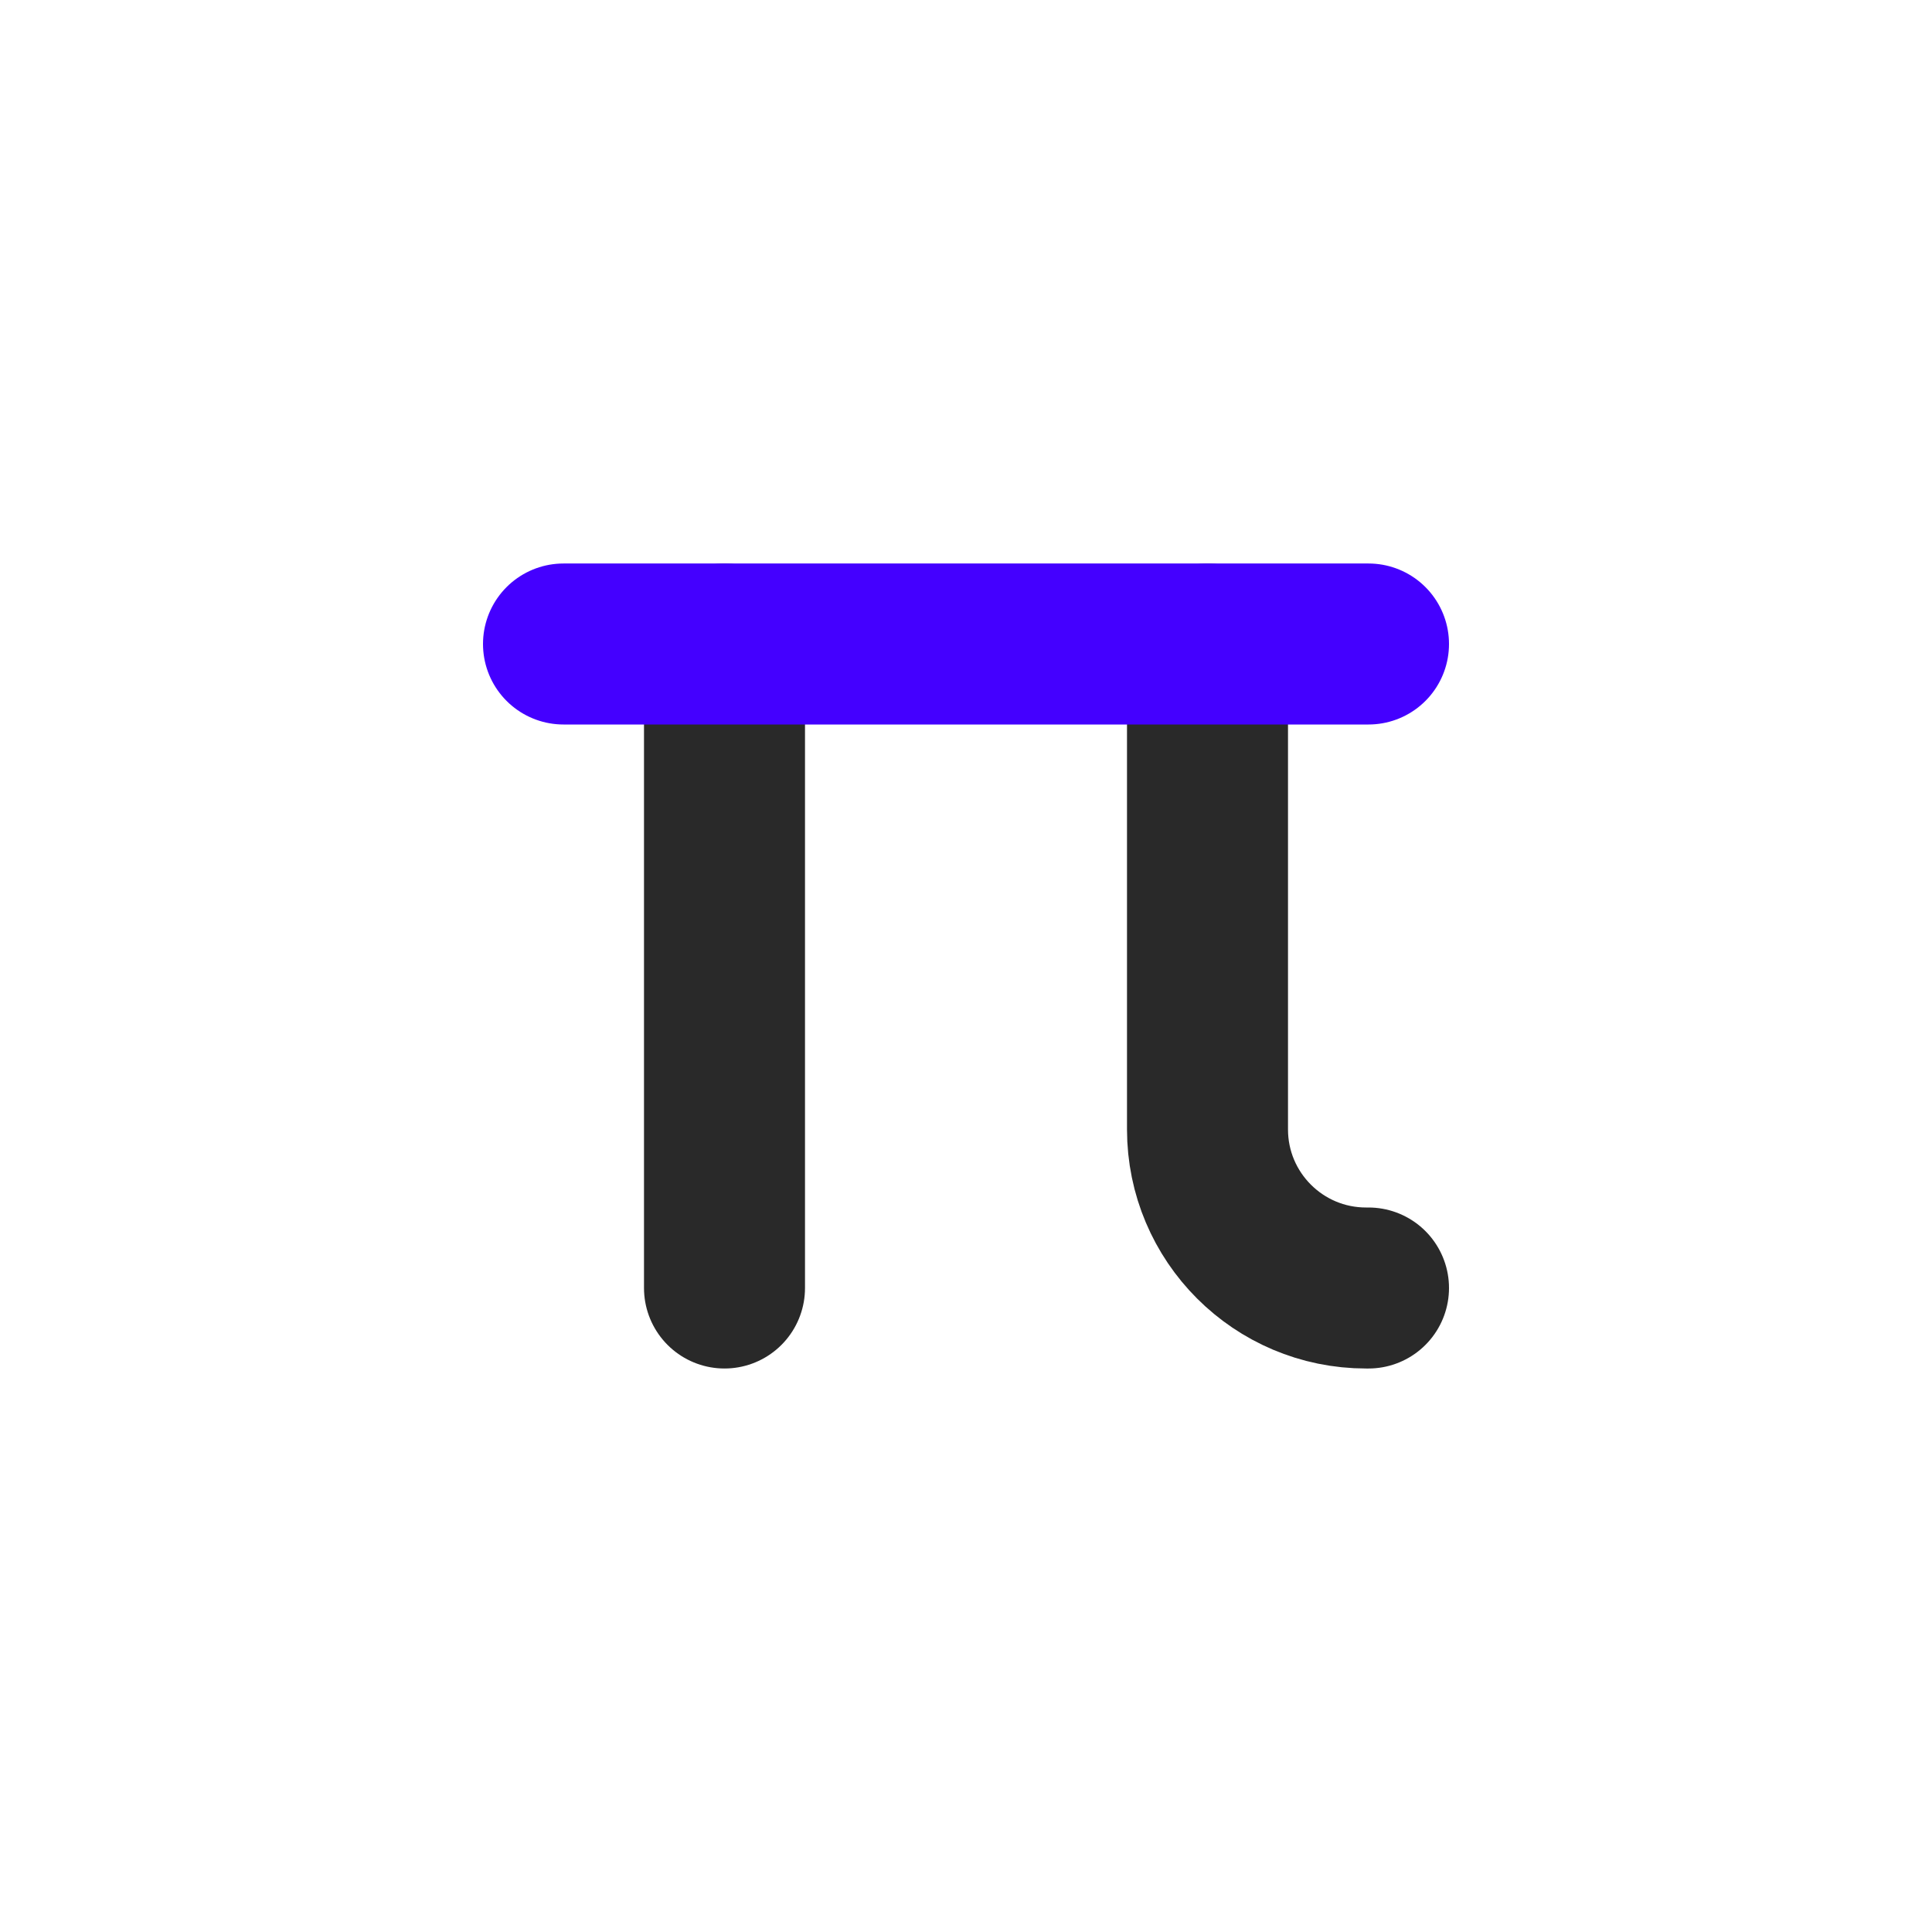 <svg width="24" height="24" viewBox="0 0 24 24" fill="none" xmlns="http://www.w3.org/2000/svg">
<path d="M9 8L9 16" stroke="#292929" stroke-width="2" stroke-linecap="round" stroke-linejoin="round"/>
<path d="M15 8L15 14.03C15 15.118 15.882 16 16.97 16L17 16" stroke="#292929" stroke-width="2" stroke-linecap="round" stroke-linejoin="round"/>
<path d="M7 8H17" stroke="#4400FF" stroke-width="2" stroke-linecap="round" stroke-linejoin="round"/>
</svg>
